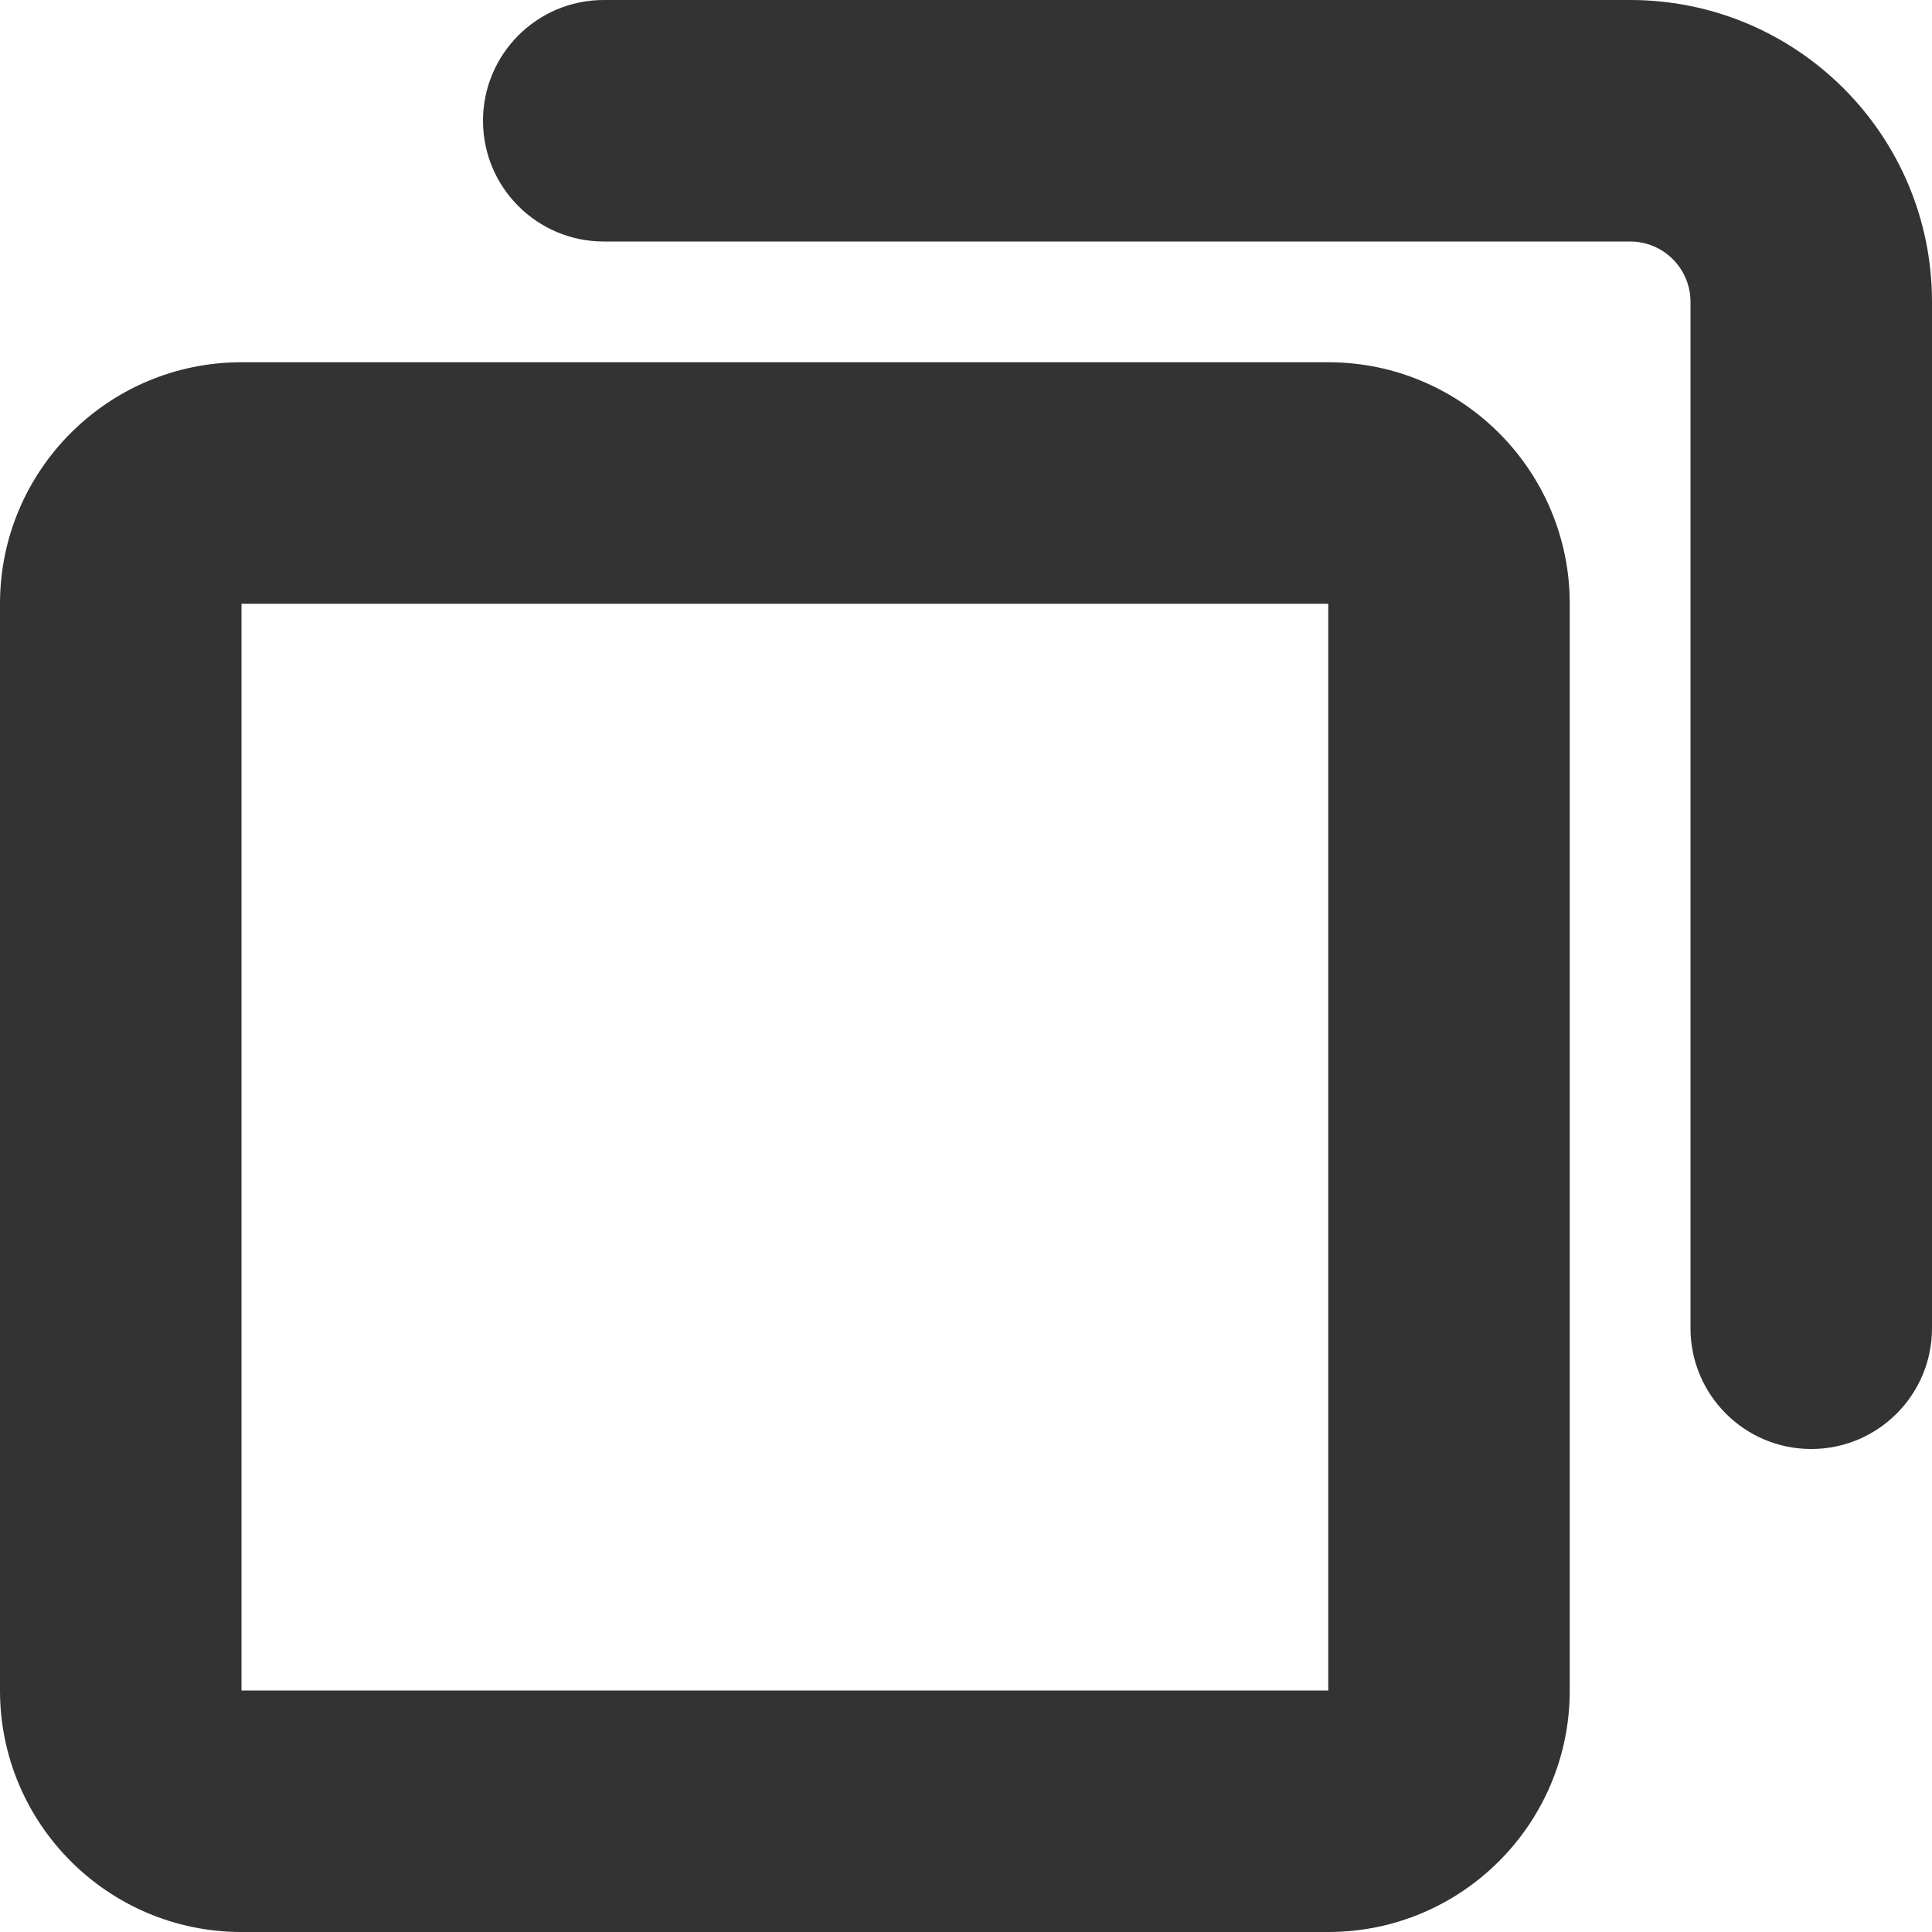 <svg width="12" height="12" viewBox="0 0 12 12" fill="none" xmlns="http://www.w3.org/2000/svg">
<g opacity="0.8">
<path d="M3.75 0C3.336 0 3 0.336 3 0.75C3 1.164 3.336 1.5 3.75 1.5H10.125C10.332 1.5 10.5 1.668 10.5 1.875V8.25C10.5 8.664 10.836 9 11.25 9C11.664 9 12 8.664 12 8.25V1.875C12 0.839 11.161 0 10.125 0H3.75Z" fill="black"/>
<path fill-rule="evenodd" clip-rule="evenodd" d="M0 3.75C0 2.922 0.672 2.25 1.5 2.25H8.25C9.078 2.25 9.75 2.922 9.75 3.75V10.5C9.75 11.328 9.078 12 8.25 12H1.5C0.672 12 0 11.328 0 10.5V3.75ZM1.5 3.75H8.25V10.5H1.5L1.5 3.75Z" fill="black"/>
</g>
</svg>